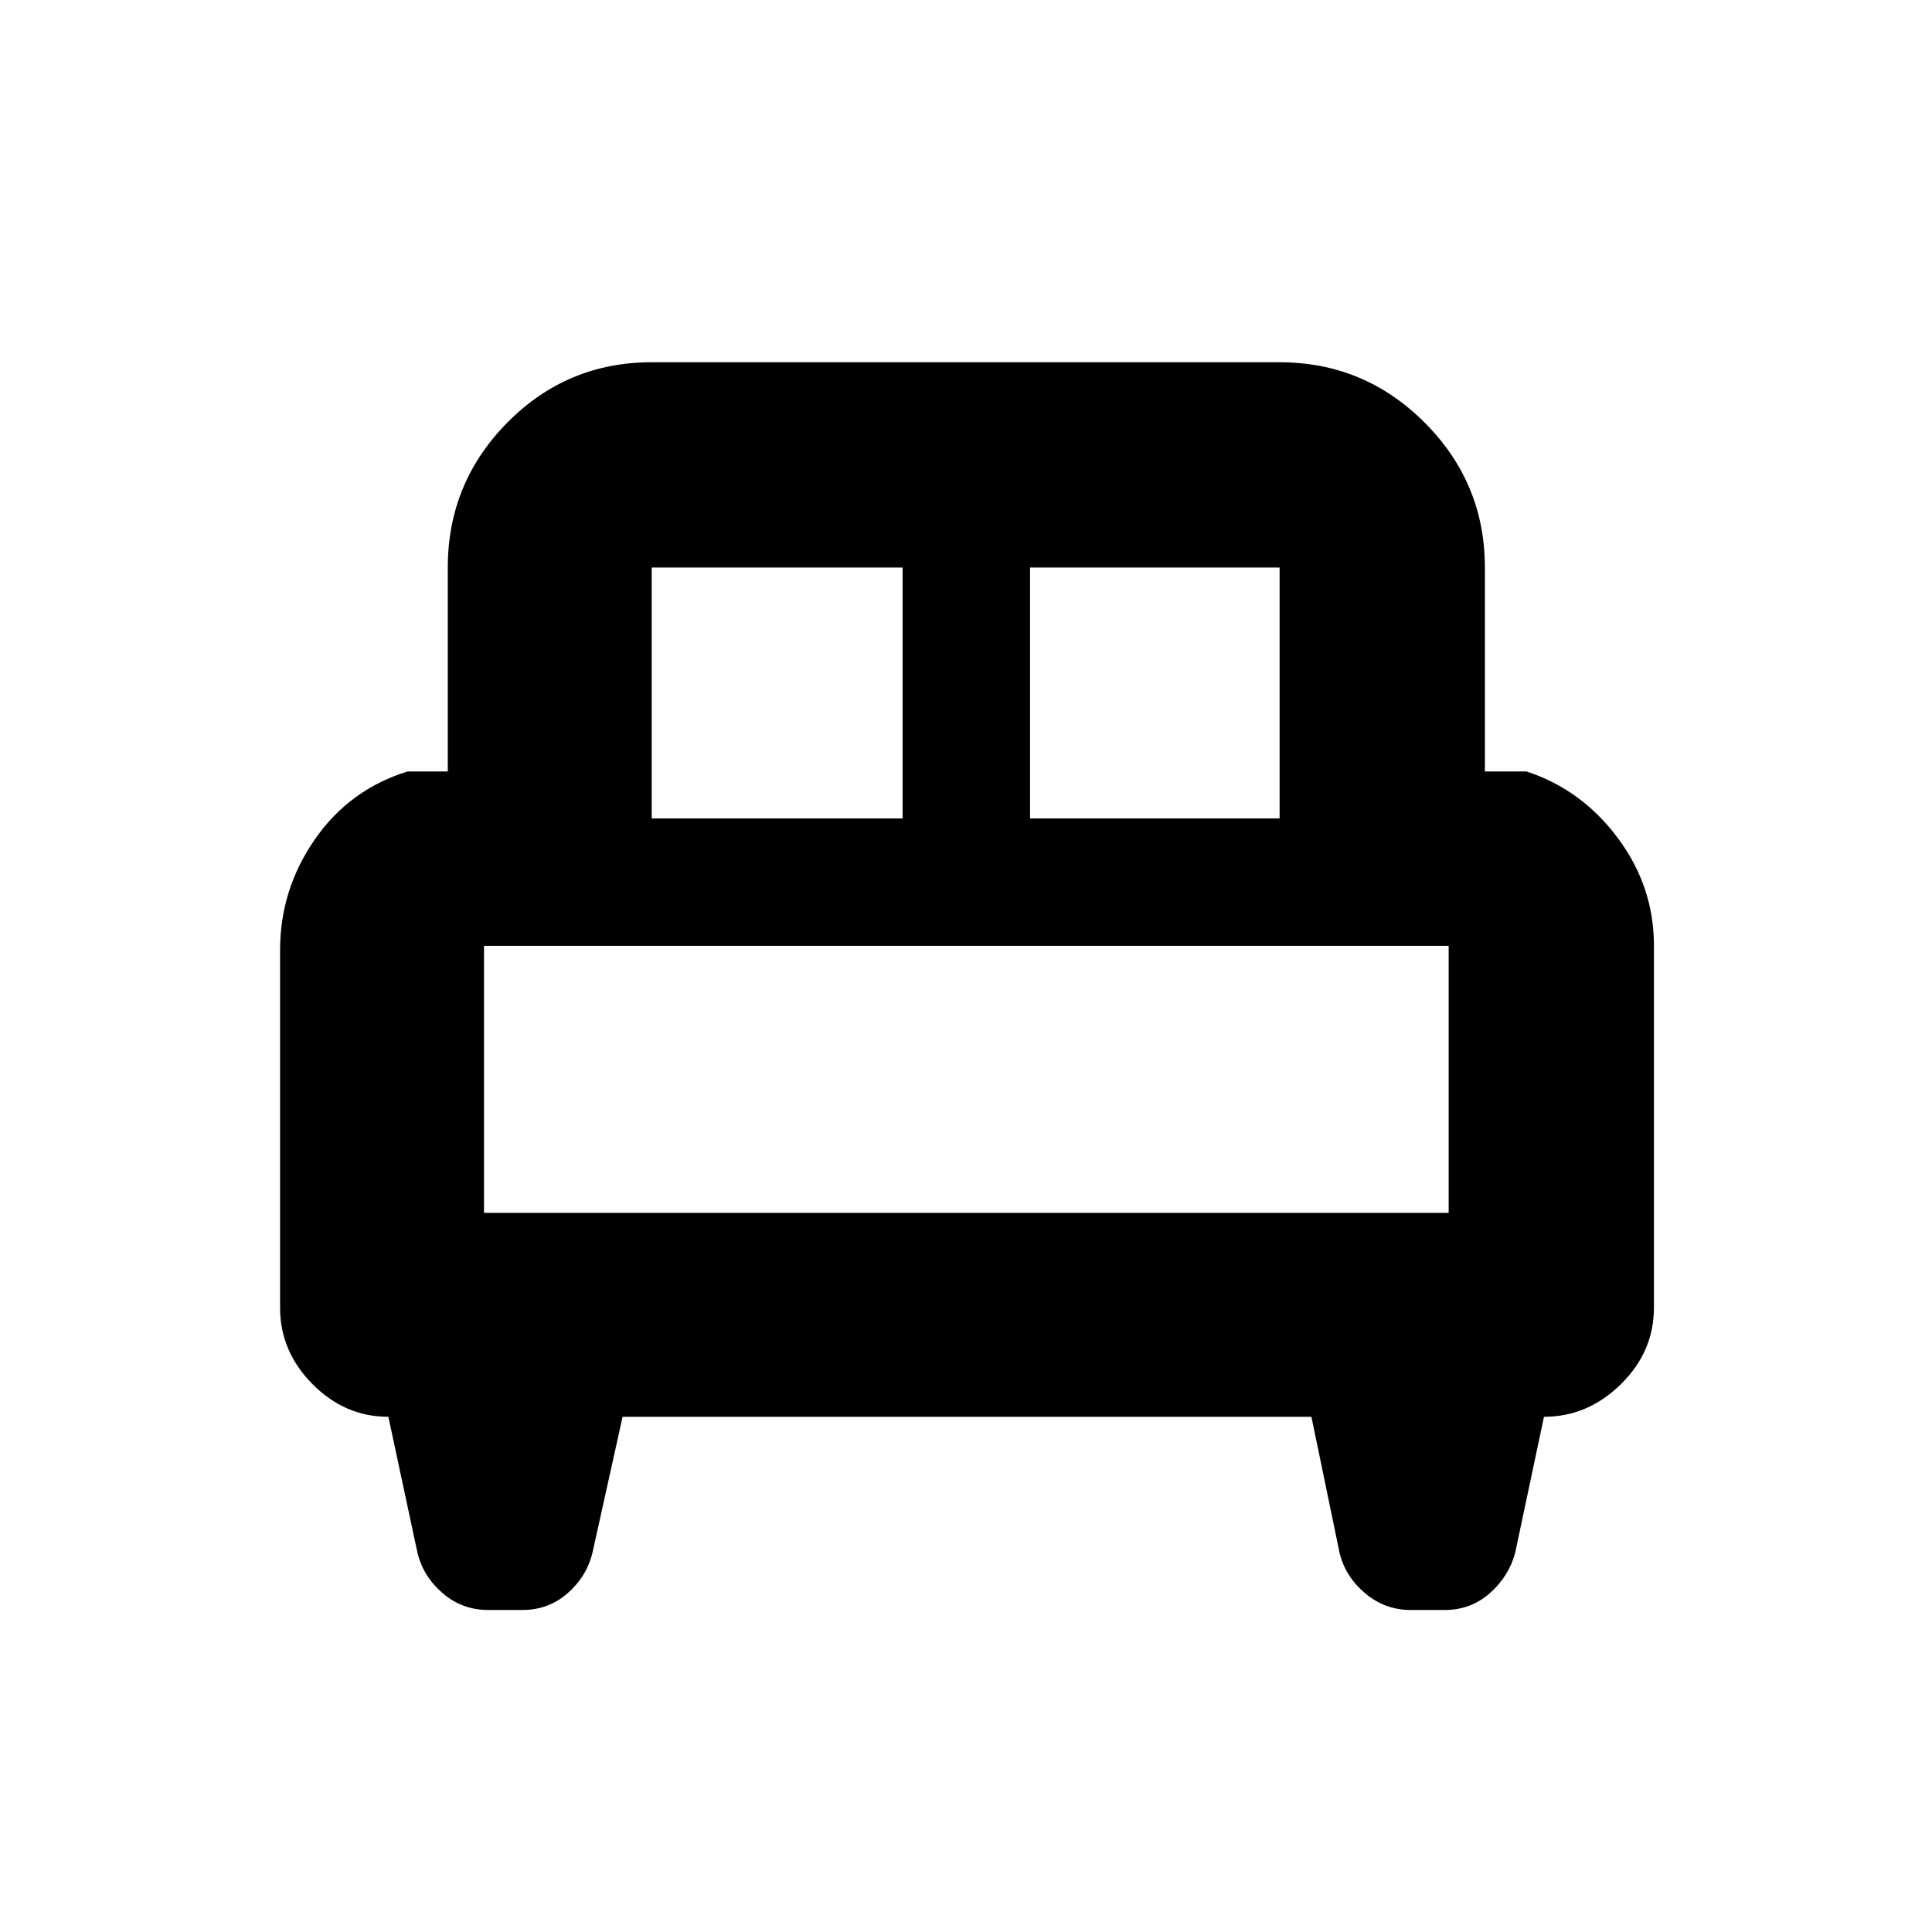 <svg xmlns="http://www.w3.org/2000/svg" height="40" viewBox="0 -960 960 960" width="40"><path d="M139.17-487.99q0-29.9 17.18-54.79 17.19-24.89 46.15-33.89h20V-678q0-42.08 29.61-72.04Q281.72-780 323.83-780h312q42.08 0 72.04 29.96 29.96 29.96 29.96 72.04v101.33h20.67q27.46 9 45.4 33.11 17.93 24.1 17.93 53.36v179.97q0 21.9-16.45 38.06Q788.93-256 767.19-256l-14.36 67.83q-3.26 11.68-12.68 19.93-9.43 8.24-22.28 8.24h-16.8q-12.85 0-22.66-8.24-9.82-8.25-12.74-19.93L651.64-256H309.36l-15.03 67.83q-2.92 11.68-12.4 19.93-9.48 8.24-22.38 8.24h-16.92q-12.91 0-22.56-8.24-9.64-8.25-12.57-19.93L192.98-256q-21.63 0-37.72-16.26t-16.09-37.91v-177.82Zm372.66-65.34h124V-678h-124v124.67Zm-188 0H448.5V-678H323.83v124.67Zm-83.33 196h479.33V-490H240.5v132.67Zm479.33 0H240.5h479.33Z"/></svg>